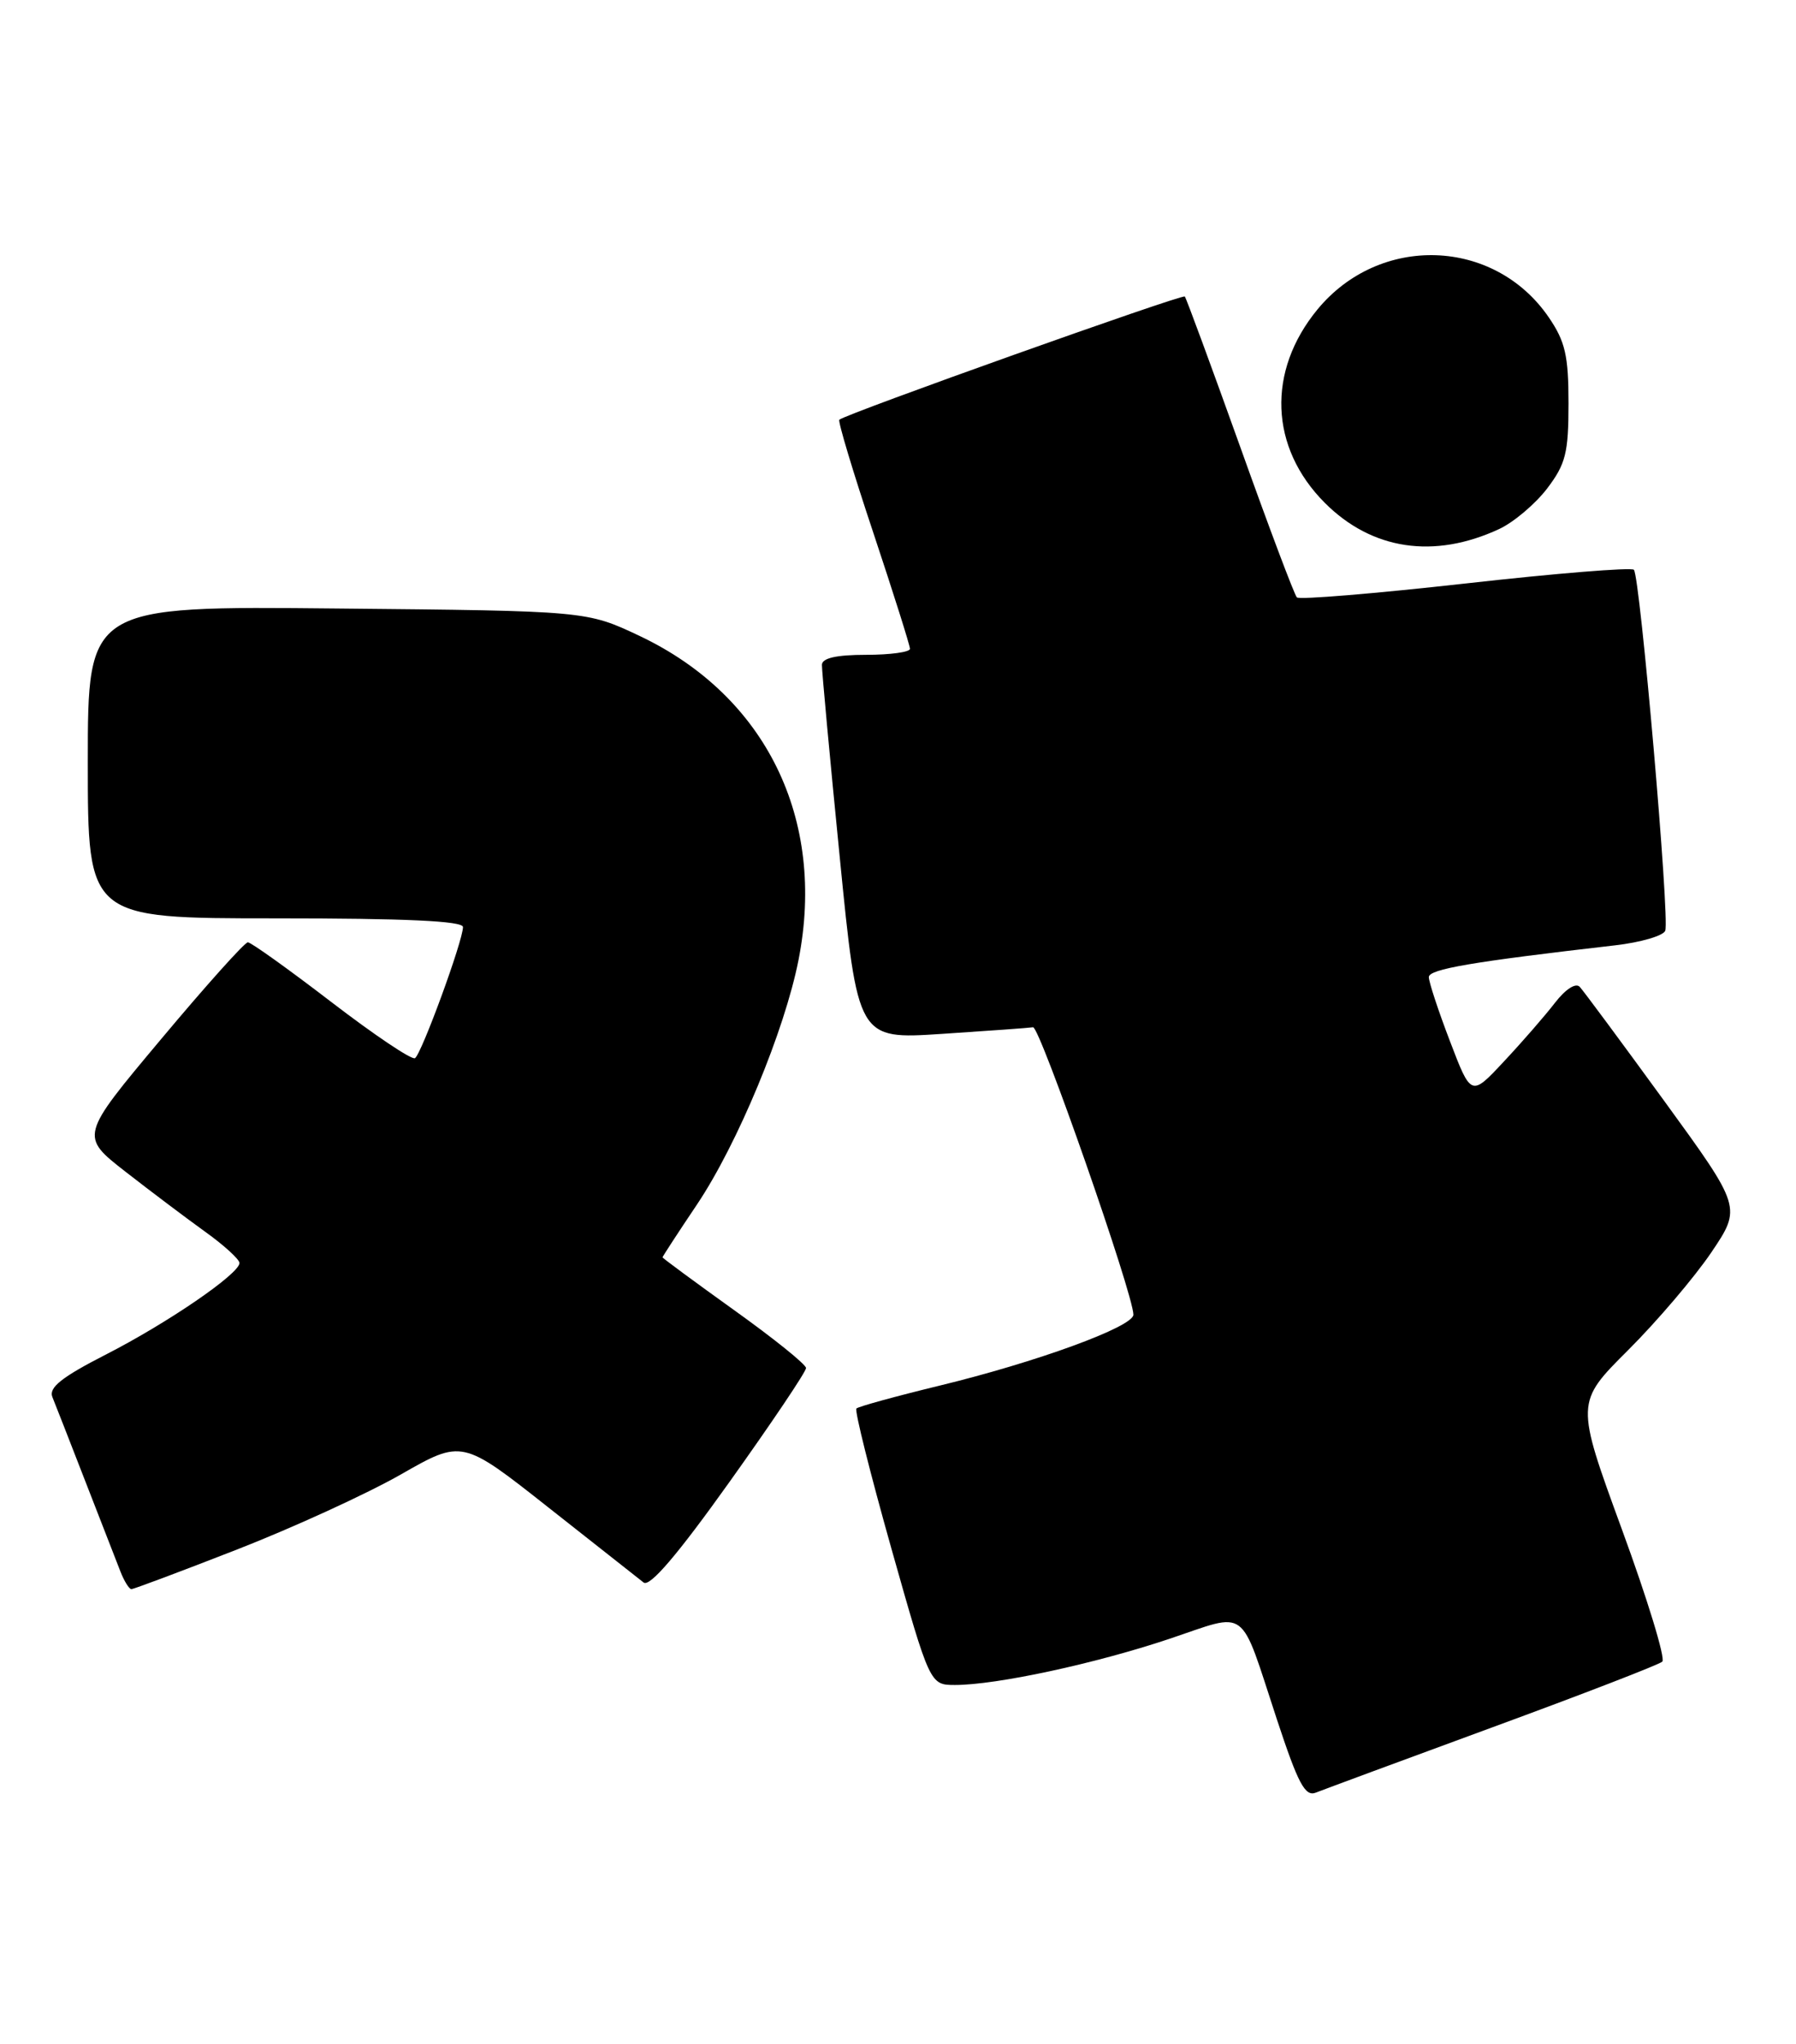 <?xml version="1.0" encoding="UTF-8" standalone="no"?>
<!DOCTYPE svg PUBLIC "-//W3C//DTD SVG 1.1//EN" "http://www.w3.org/Graphics/SVG/1.1/DTD/svg11.dtd" >
<svg xmlns="http://www.w3.org/2000/svg" xmlns:xlink="http://www.w3.org/1999/xlink" version="1.1" viewBox="0 0 225 256">
 <g >
 <path fill="currentColor"
d=" M 187.00 216.29 C 198.28 212.15 207.84 208.46 208.25 208.08 C 208.67 207.70 206.39 200.25 203.19 191.52 C 197.38 175.64 197.38 175.64 203.97 169.07 C 207.59 165.46 212.27 159.96 214.38 156.85 C 218.19 151.20 218.19 151.20 208.48 137.85 C 203.14 130.51 198.38 124.09 197.91 123.58 C 197.41 123.04 196.13 123.86 194.80 125.58 C 193.56 127.19 190.69 130.49 188.42 132.91 C 184.30 137.33 184.30 137.33 181.65 130.39 C 180.19 126.58 179.00 122.96 179.00 122.36 C 179.00 121.36 184.40 120.44 202.34 118.38 C 205.55 118.01 208.38 117.18 208.62 116.55 C 209.20 115.04 205.46 72.13 204.69 71.35 C 204.36 71.03 194.86 71.80 183.57 73.07 C 172.27 74.33 162.78 75.12 162.47 74.81 C 162.16 74.50 158.95 65.98 155.34 55.87 C 151.72 45.77 148.61 37.33 148.43 37.13 C 148.13 36.80 105.98 51.82 105.15 52.56 C 104.95 52.73 106.86 59.09 109.40 66.69 C 111.93 74.29 114.00 80.84 114.00 81.25 C 114.00 81.66 111.53 82.00 108.50 82.00 C 104.78 82.00 102.99 82.41 102.97 83.25 C 102.95 83.94 103.95 94.77 105.20 107.33 C 107.46 130.16 107.46 130.16 117.98 129.47 C 123.77 129.09 128.91 128.72 129.42 128.64 C 130.26 128.51 141.98 162.06 141.99 164.63 C 142.00 166.14 129.88 170.57 117.61 173.54 C 112.18 174.86 107.53 176.14 107.29 176.38 C 107.04 176.62 109.02 184.51 111.67 193.91 C 116.50 211.00 116.50 211.00 119.66 211.00 C 124.81 211.00 137.16 208.35 146.45 205.24 C 156.53 201.87 155.21 200.88 159.97 215.32 C 162.63 223.38 163.50 225.02 164.85 224.48 C 165.76 224.12 175.72 220.43 187.00 216.29 Z  M 29.74 194.02 C 36.76 191.28 45.97 187.06 50.20 184.65 C 57.90 180.25 57.90 180.25 68.70 188.77 C 74.64 193.45 80.01 197.68 80.63 198.17 C 81.40 198.77 84.86 194.73 91.38 185.59 C 96.67 178.18 100.99 171.76 100.98 171.31 C 100.97 170.86 96.92 167.60 91.98 164.07 C 87.04 160.53 83.00 157.55 83.00 157.45 C 83.00 157.35 84.94 154.37 87.32 150.83 C 92.40 143.25 98.30 129.04 100.04 120.20 C 103.51 102.56 95.95 87.14 80.16 79.65 C 73.50 76.50 73.50 76.50 42.25 76.20 C 11.00 75.89 11.00 75.89 11.00 95.45 C 11.00 115.00 11.00 115.00 34.50 115.00 C 50.83 115.00 58.00 115.33 58.00 116.09 C 58.00 117.82 52.80 132.00 51.99 132.51 C 51.58 132.76 46.87 129.59 41.51 125.48 C 36.15 121.37 31.44 118.00 31.05 118.00 C 30.66 118.00 25.76 123.46 20.17 130.14 C 10.00 142.27 10.00 142.27 15.75 146.75 C 18.91 149.21 23.41 152.60 25.75 154.28 C 28.09 155.96 30.00 157.71 30.00 158.16 C 30.00 159.51 20.99 165.68 13.21 169.65 C 7.72 172.46 6.09 173.76 6.56 174.94 C 6.91 175.80 8.77 180.55 10.69 185.50 C 12.61 190.45 14.58 195.51 15.07 196.75 C 15.55 197.99 16.18 199.00 16.46 199.00 C 16.75 199.00 22.72 196.76 29.74 194.02 Z  M 187.81 66.25 C 189.62 65.41 192.32 63.13 193.81 61.19 C 196.15 58.11 196.50 56.73 196.50 50.50 C 196.50 44.53 196.09 42.76 194.02 39.73 C 187.20 29.78 172.85 29.29 165.05 38.75 C 158.69 46.48 159.05 56.05 165.98 62.98 C 171.87 68.87 179.65 70.04 187.81 66.25 Z "/>
</g>
</svg>